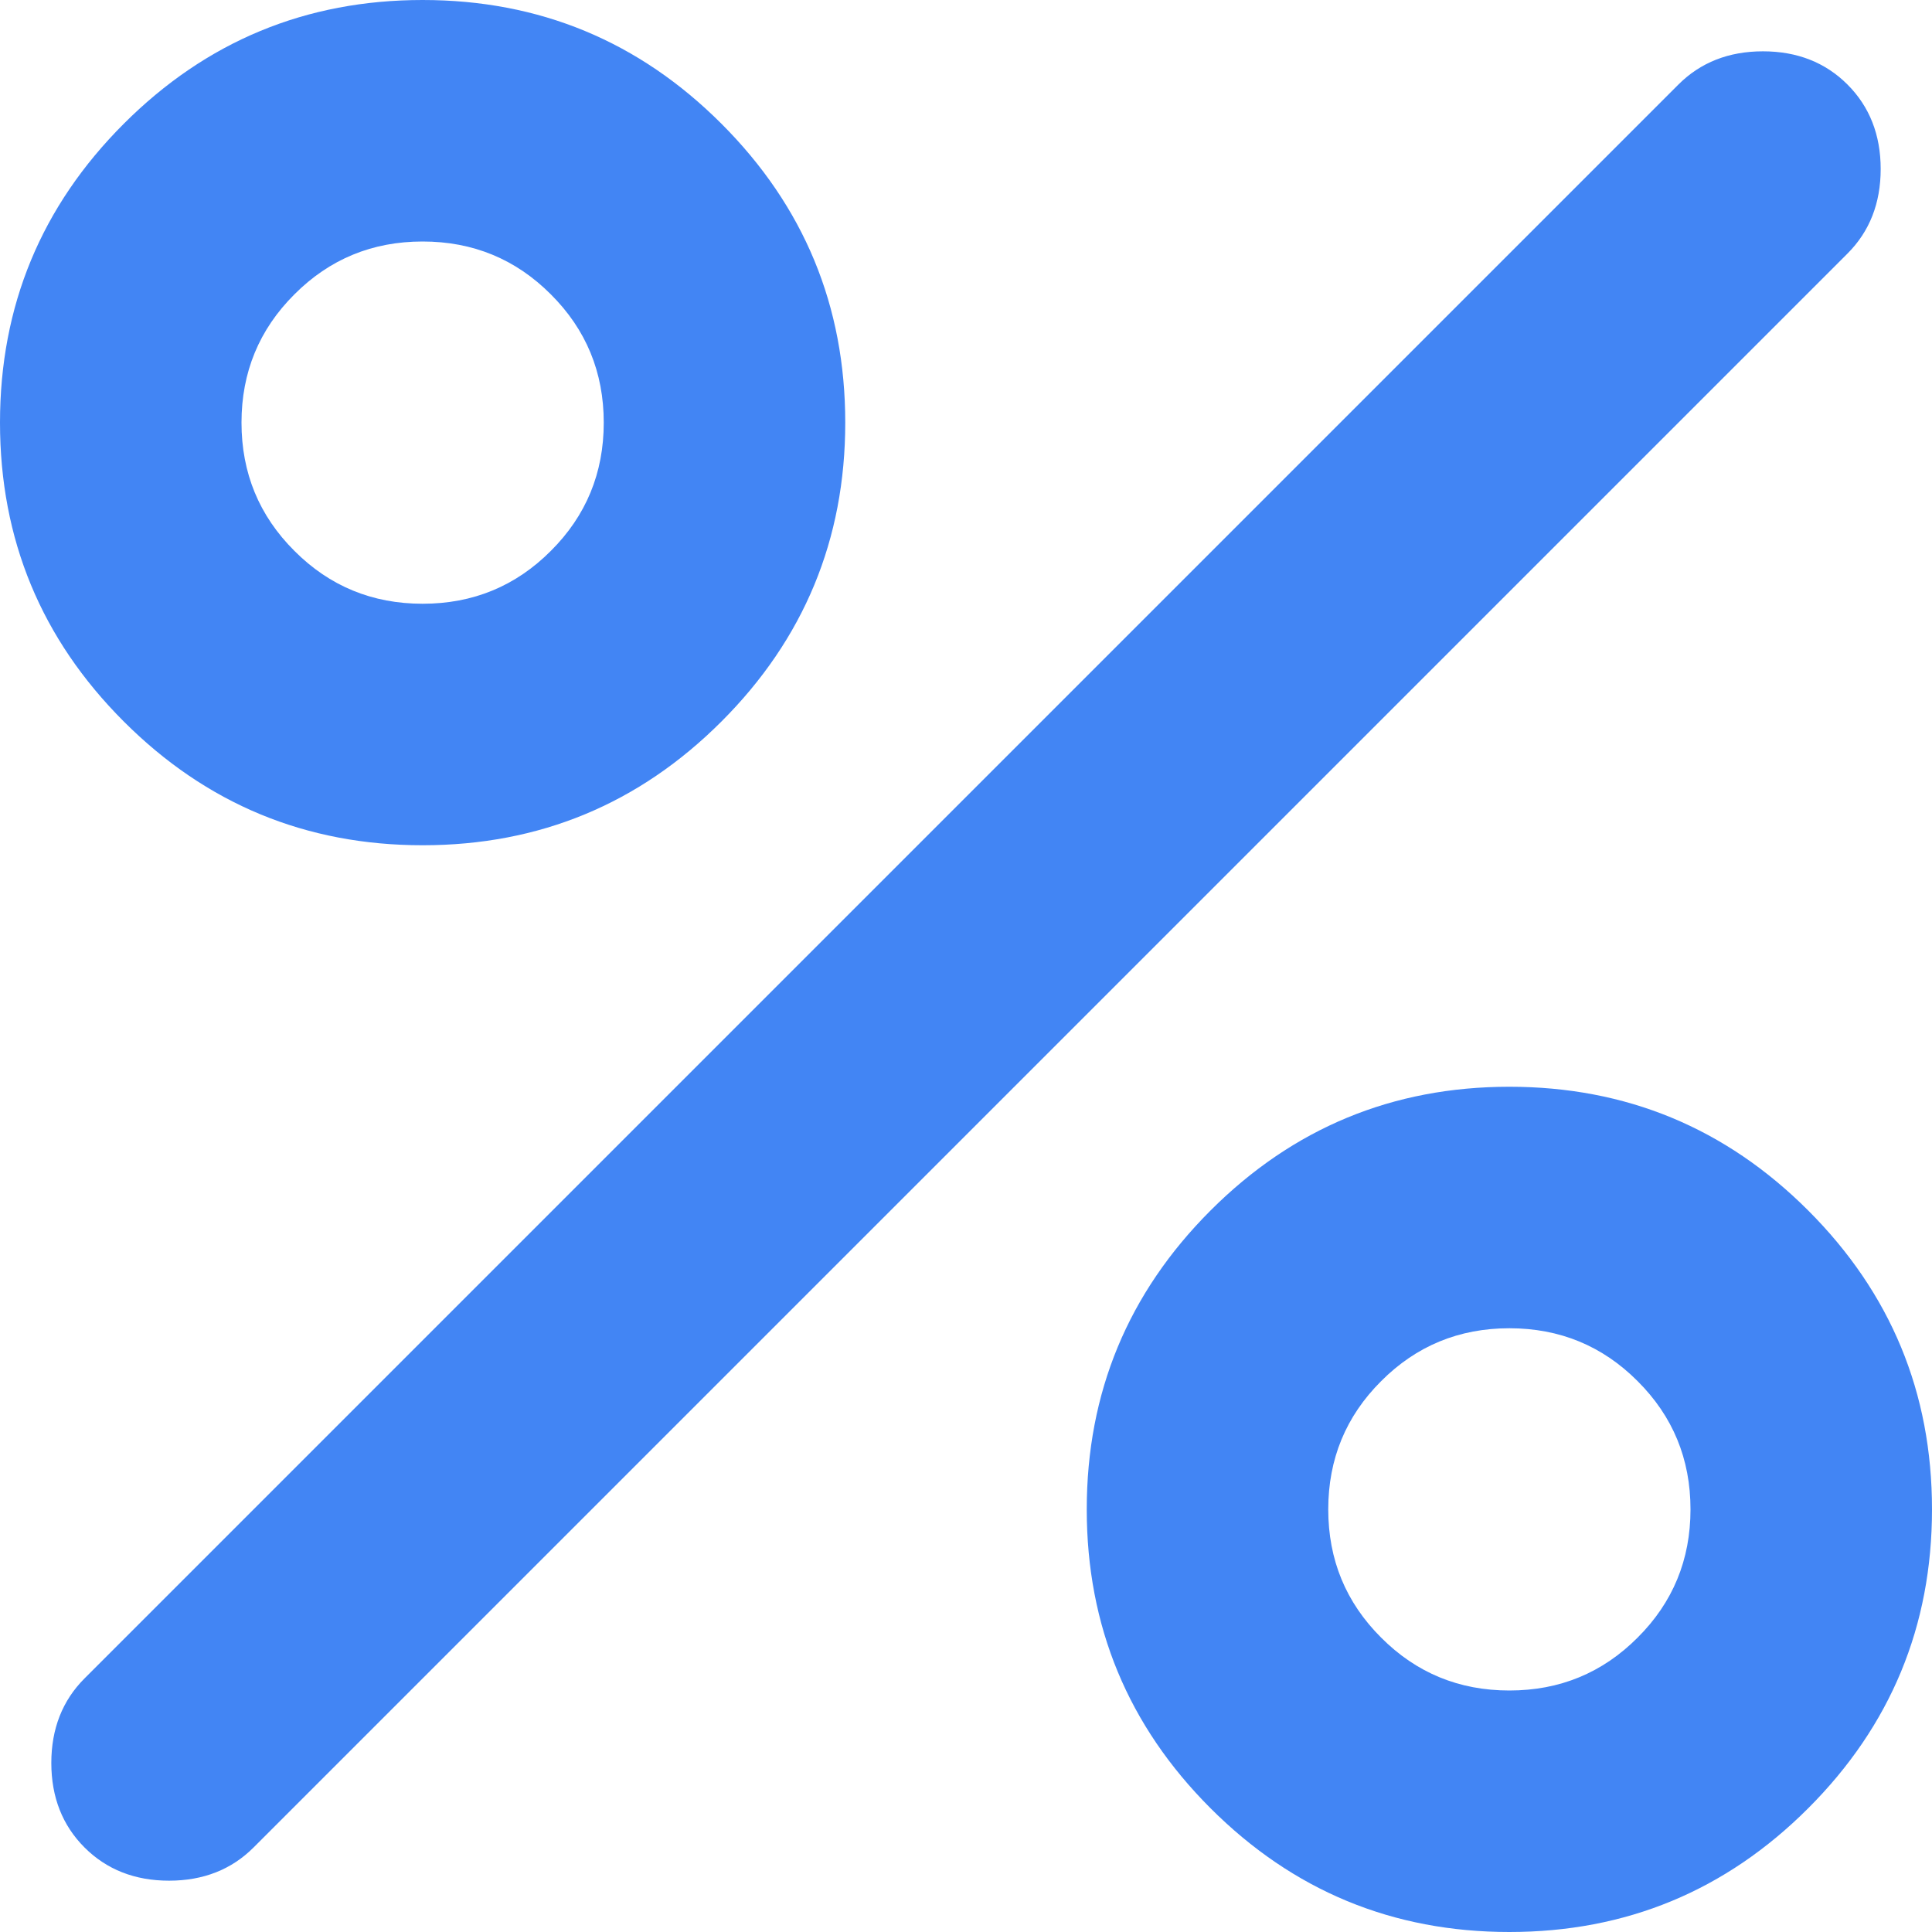 <svg width="16" height="16" viewBox="0 0 16 16" fill="none" xmlns="http://www.w3.org/2000/svg">
<path d="M3.5 7C2.533 7 1.708 6.658 1.025 5.975C0.342 5.292 0 4.467 0 3.5C0 2.533 0.342 1.708 1.025 1.025C1.708 0.342 2.533 0 3.5 0C4.467 0 5.292 0.342 5.975 1.025C6.658 1.708 7 2.533 7 3.5C7 4.467 6.658 5.292 5.975 5.975C5.292 6.658 4.467 7 3.5 7ZM3.5 5C3.917 5 4.271 4.854 4.562 4.562C4.854 4.271 5 3.917 5 3.5C5 3.083 4.854 2.729 4.562 2.438C4.271 2.146 3.917 2 3.5 2C3.083 2 2.729 2.146 2.438 2.438C2.146 2.729 2 3.083 2 3.5C2 3.917 2.146 4.271 2.438 4.562C2.729 4.854 3.083 5 3.5 5ZM12.5 16C11.533 16 10.708 15.658 10.025 14.975C9.342 14.292 9 13.467 9 12.5C9 11.533 9.342 10.708 10.025 10.025C10.708 9.342 11.533 9 12.5 9C13.467 9 14.292 9.342 14.975 10.025C15.658 10.708 16 11.533 16 12.5C16 13.467 15.658 14.292 14.975 14.975C14.292 15.658 13.467 16 12.5 16ZM12.5 14C12.917 14 13.271 13.854 13.562 13.562C13.854 13.271 14 12.917 14 12.5C14 12.083 13.854 11.729 13.562 11.438C13.271 11.146 12.917 11 12.5 11C12.083 11 11.729 11.146 11.438 11.438C11.146 11.729 11 12.083 11 12.5C11 12.917 11.146 13.271 11.438 13.562C11.729 13.854 12.083 14 12.5 14ZM0.7 15.3C0.517 15.117 0.425 14.883 0.425 14.6C0.425 14.317 0.517 14.083 0.7 13.9L13.9 0.7C14.083 0.517 14.317 0.425 14.6 0.425C14.883 0.425 15.117 0.517 15.3 0.7C15.483 0.883 15.575 1.117 15.575 1.4C15.575 1.683 15.483 1.917 15.3 2.1L2.1 15.3C1.917 15.483 1.683 15.575 1.4 15.575C1.117 15.575 0.883 15.483 0.7 15.3Z" fill="#4285F4"/>
</svg>

